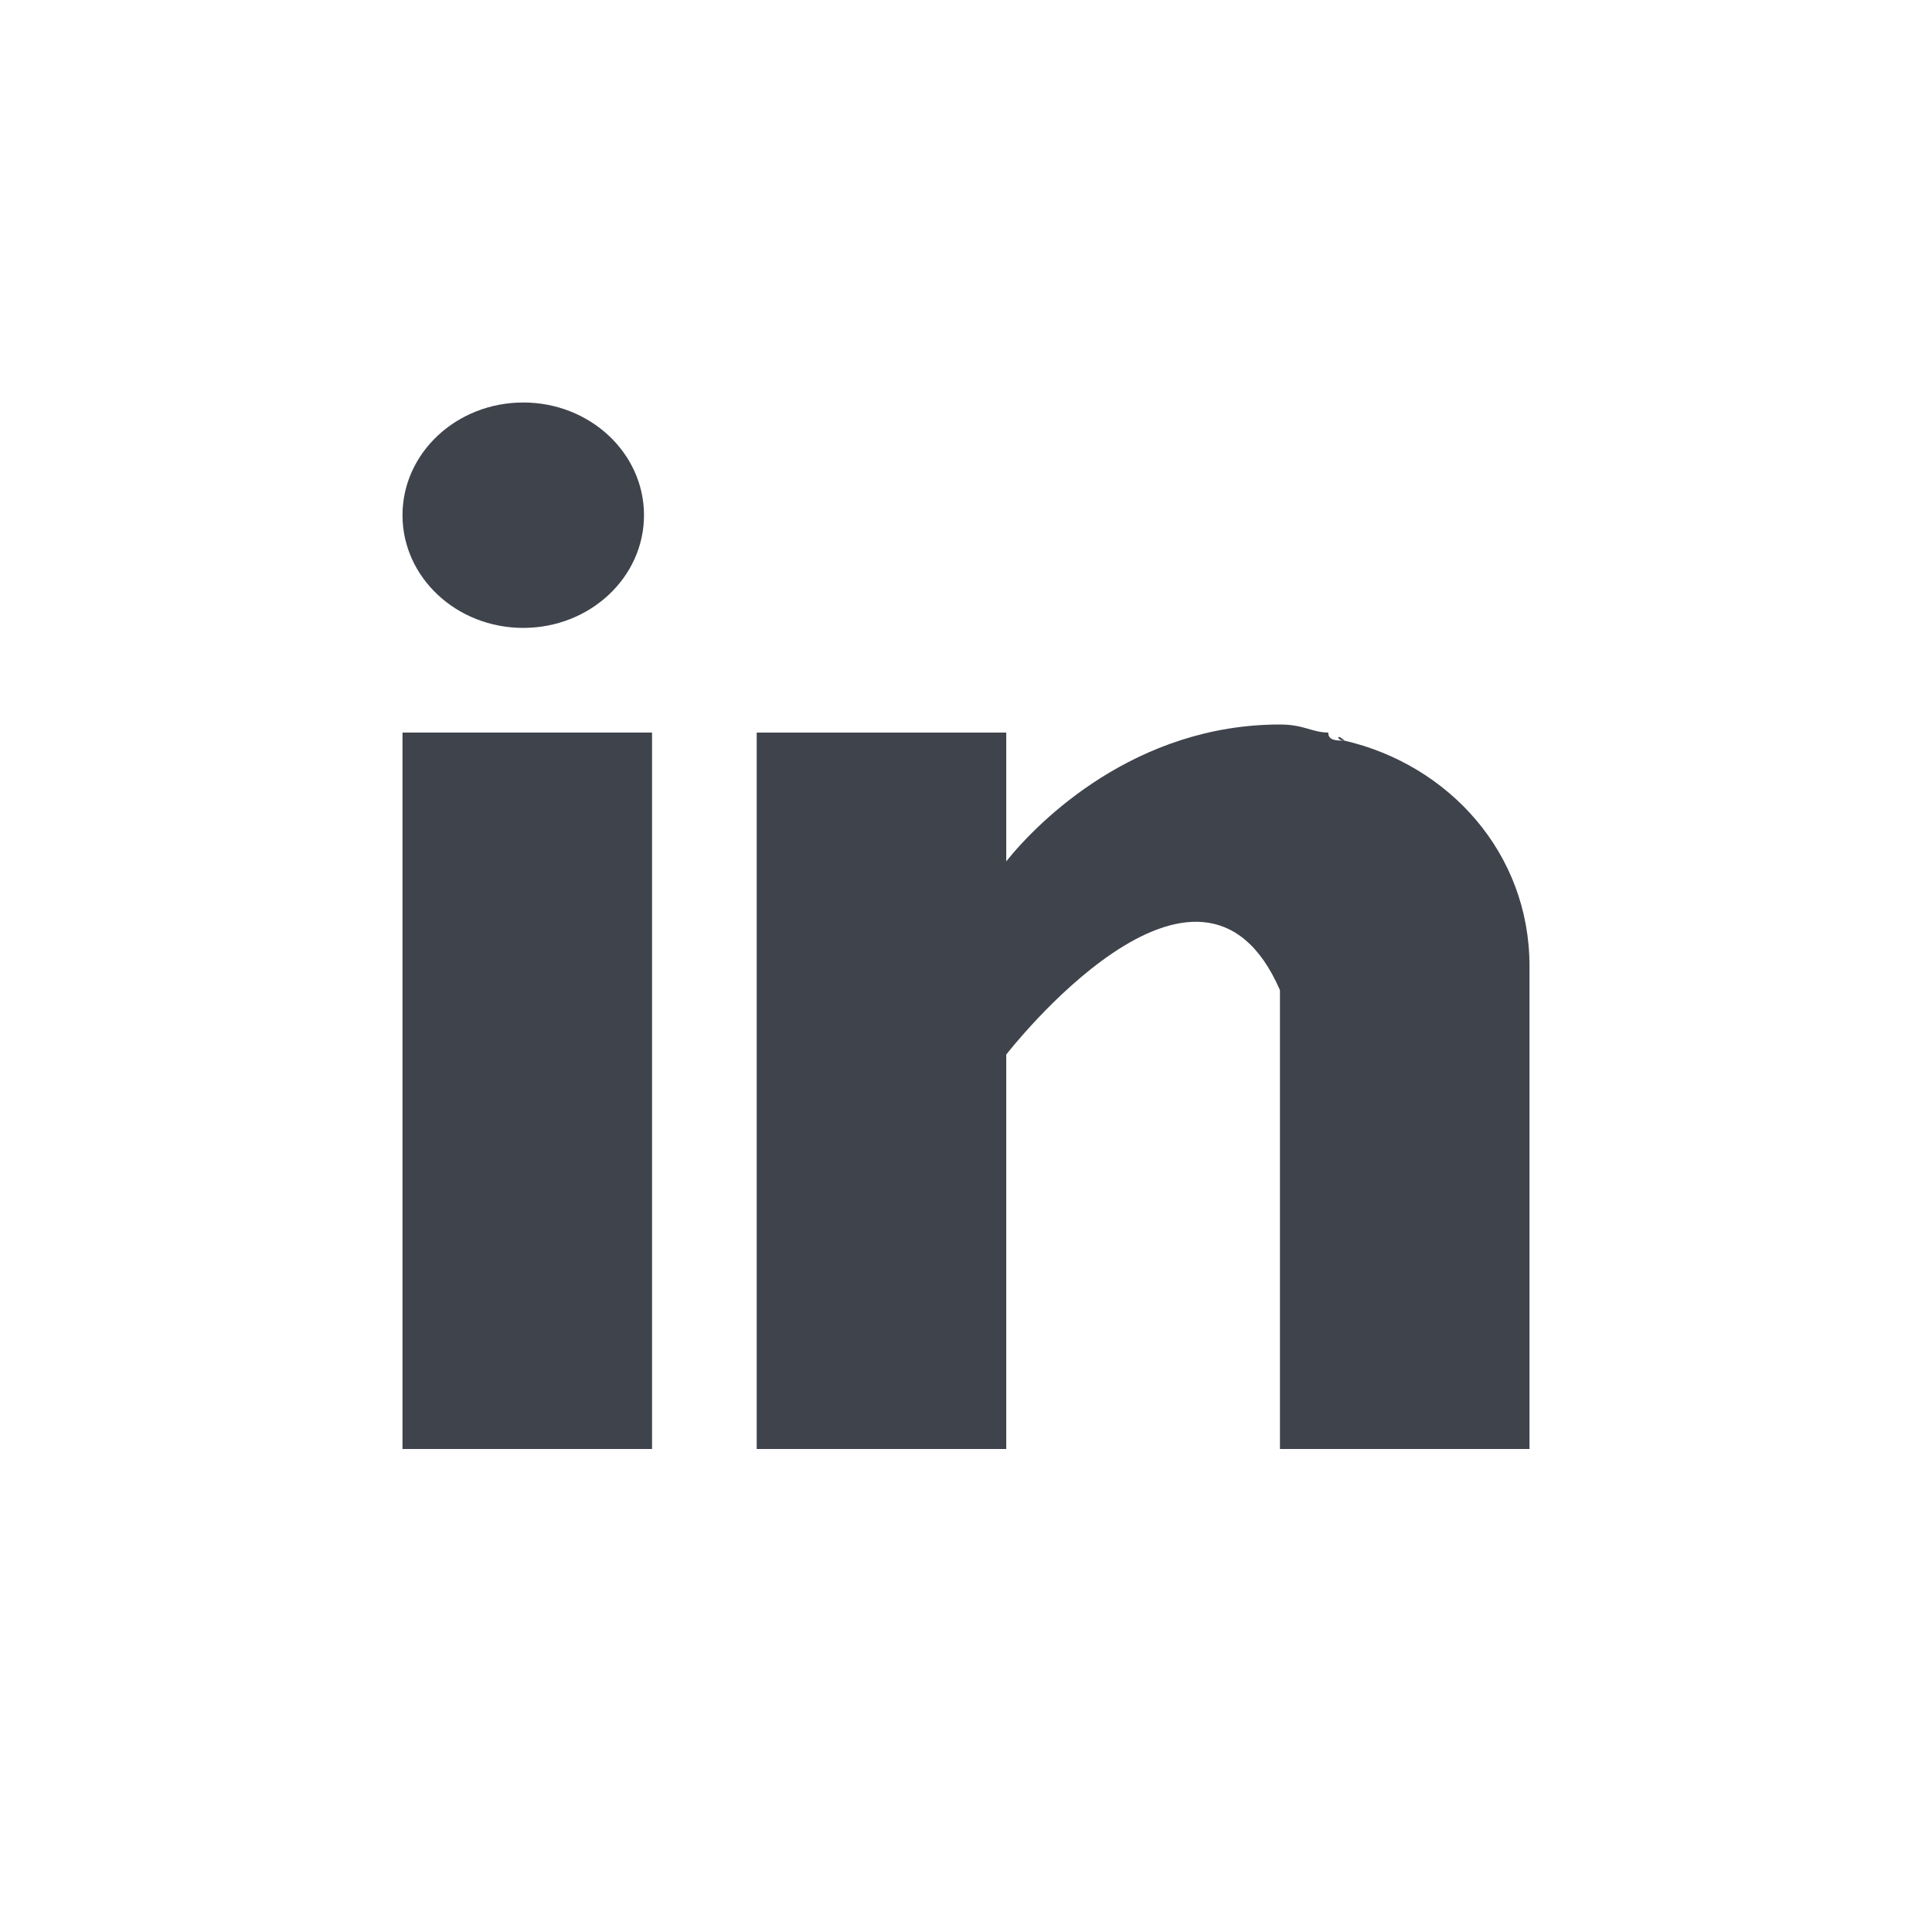 <?xml version="1.0" encoding="utf-8"?>
<!-- Generator: Adobe Illustrator 24.1.2, SVG Export Plug-In . SVG Version: 6.00 Build 0)  -->
<svg version="1.1" xmlns="http://www.w3.org/2000/svg" xmlns:xlink="http://www.w3.org/1999/xlink" x="0px" y="0px"
	 viewBox="0 0 24 24" style="enable-background:new 0 0 24 24;" xml:space="preserve">
<style type="text/css">
	.st0{fill:#3F434C;}
</style>
<g id="guides">
</g>
<g id="Ebene_1">
	<rect x="5" y="9.1" class="st0" width="3.1" height="8.9"/>
	<path class="st0" d="M16.7,9.2C16.6,9.2,16.6,9.1,16.7,9.2c-0.1,0-0.2,0-0.2-0.1c-0.2,0-0.3-0.1-0.6-0.1c-1.8,0-3,1.2-3.4,1.7V9.1
		H9.4V18h3.1v-4.9c0,0,2.4-3.1,3.4-0.8c0,2,0,5.7,0,5.7H19v-6C19,10.6,18,9.5,16.7,9.2z"/>
	<ellipse class="st0" cx="6.5" cy="6.4" rx="1.5" ry="1.4"/>
</g>
</svg>
